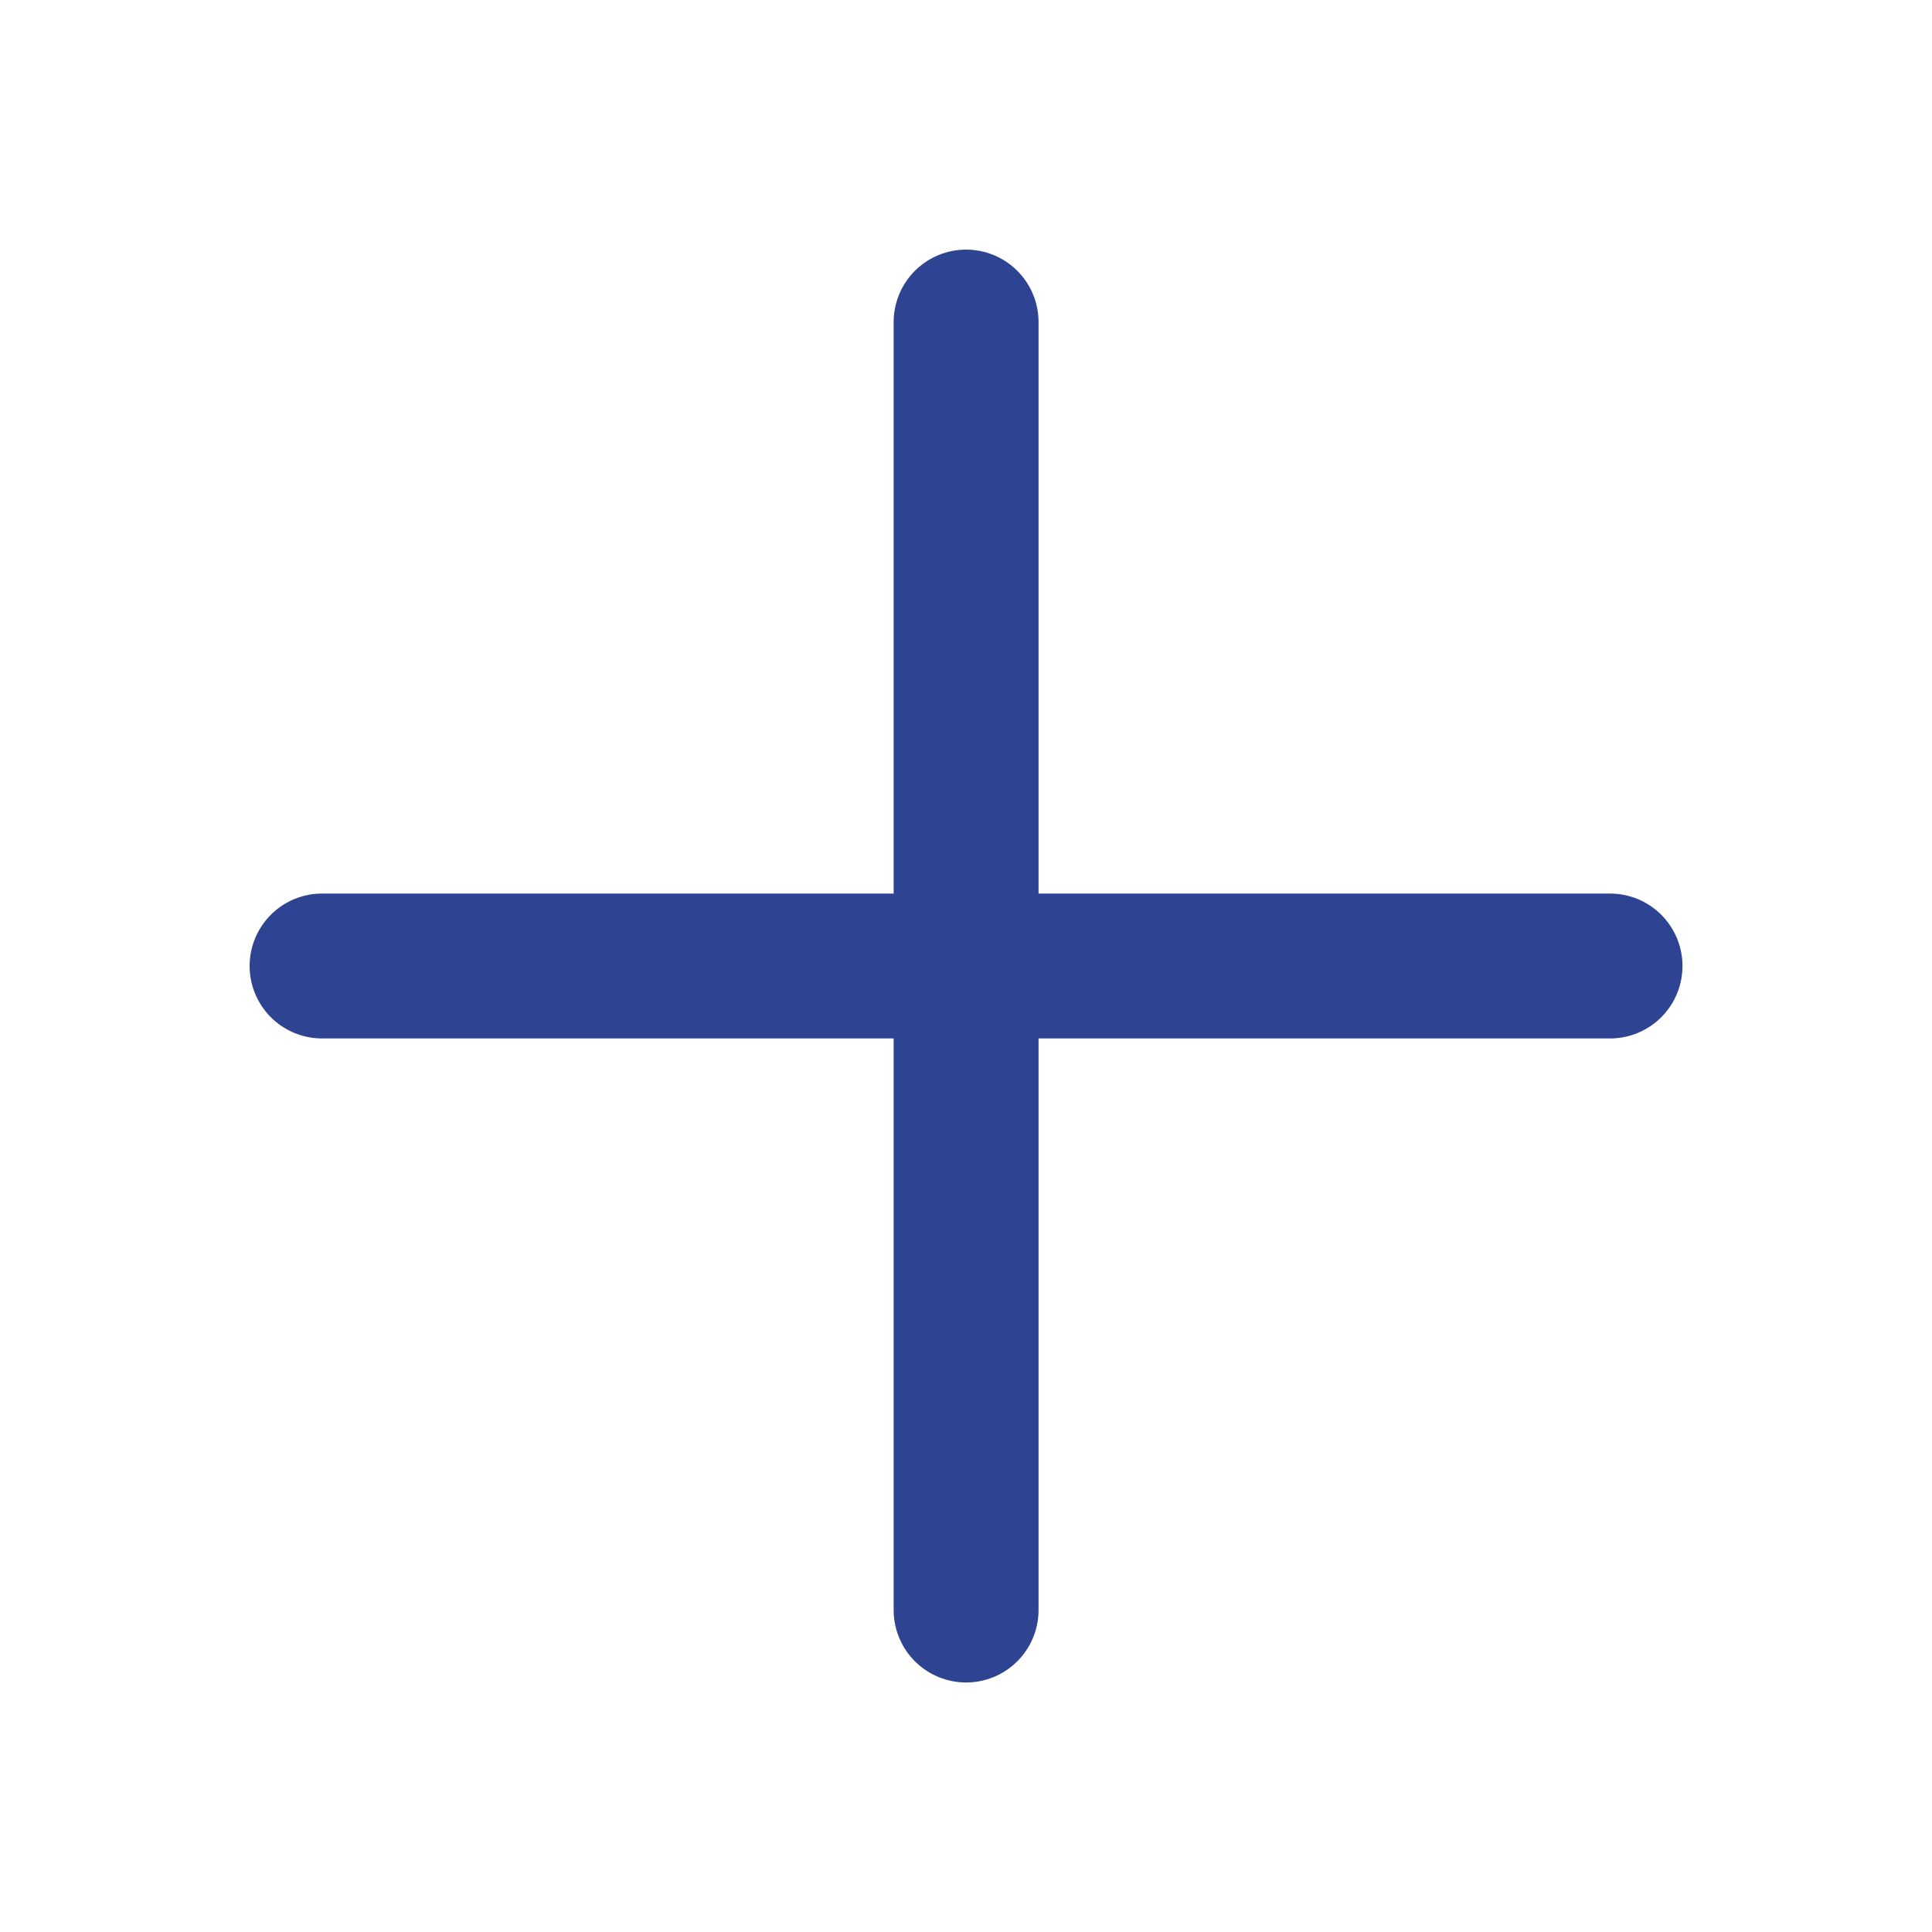 <svg width="20" height="20" viewBox="0 0 20 20" fill="none" xmlns="http://www.w3.org/2000/svg">
<path d="M10.001 16.667V3.334M3.334 10H16.667H3.334Z" stroke="#2E4392" stroke-width="1.5" stroke-linecap="round" stroke-linejoin="round"/>
</svg>
